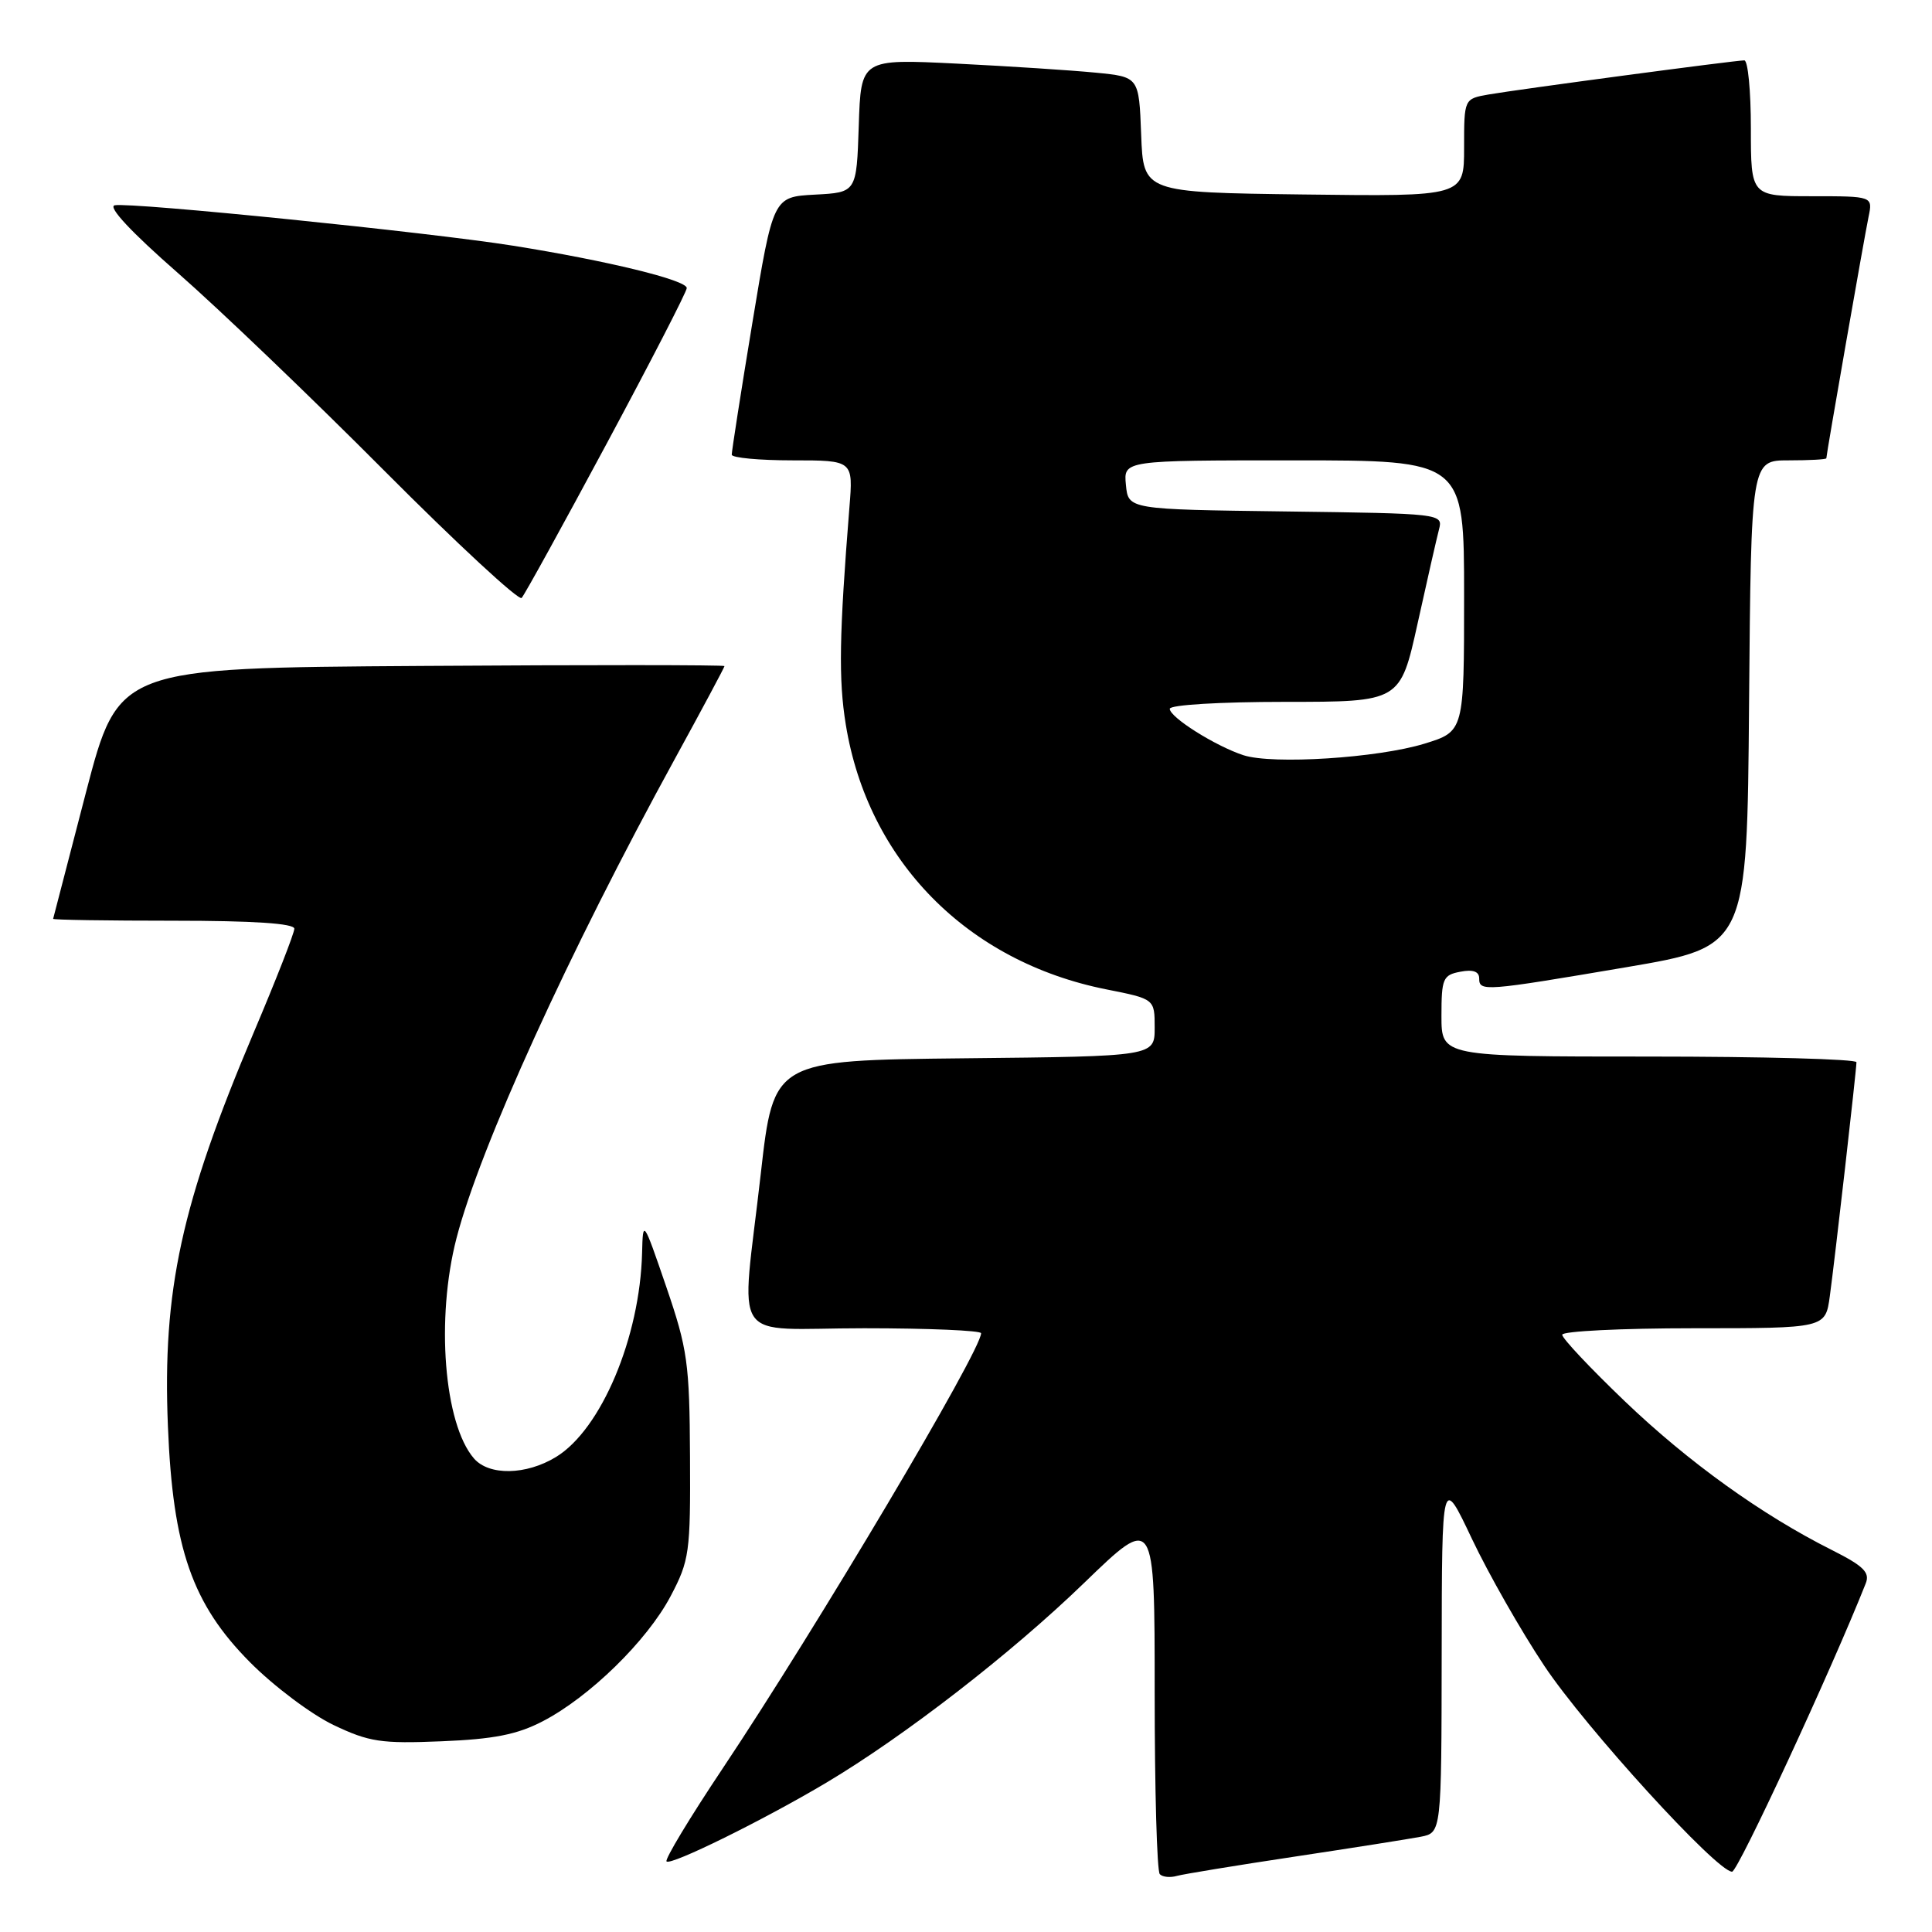 <?xml version="1.0" encoding="UTF-8" standalone="no"?>
<!DOCTYPE svg PUBLIC "-//W3C//DTD SVG 1.1//EN" "http://www.w3.org/Graphics/SVG/1.1/DTD/svg11.dtd" >
<svg xmlns="http://www.w3.org/2000/svg" xmlns:xlink="http://www.w3.org/1999/xlink" version="1.1" viewBox="0 0 256 256">
 <g >
 <path fill="currentColor"
d=" M 171.50 246.02 C 179.20 244.86 186.74 243.67 188.25 243.38 C 191.00 242.84 191.00 242.84 191.03 219.17 C 191.06 195.50 191.06 195.50 195.04 203.91 C 197.23 208.53 201.54 216.10 204.62 220.72 C 210.08 228.92 227.50 248.02 229.51 248.01 C 230.29 248.00 242.67 221.29 247.22 209.81 C 247.80 208.35 246.93 207.50 242.72 205.38 C 233.43 200.72 223.68 193.71 215.25 185.63 C 210.71 181.28 207.00 177.34 207.00 176.86 C 207.00 176.39 214.85 176.00 224.44 176.00 C 241.88 176.00 241.88 176.00 242.46 171.75 C 243.14 166.76 245.98 141.84 245.99 140.75 C 246.00 140.34 233.62 140.00 218.50 140.00 C 191.00 140.00 191.00 140.00 191.00 134.62 C 191.00 129.67 191.20 129.19 193.50 128.76 C 195.18 128.43 196.00 128.73 196.00 129.64 C 196.00 131.41 196.64 131.36 215.50 128.16 C 231.50 125.44 231.50 125.44 231.76 93.22 C 232.03 61.00 232.03 61.00 237.01 61.00 C 239.76 61.00 242.00 60.88 242.00 60.72 C 242.00 60.20 247.02 31.49 247.59 28.75 C 248.16 26.00 248.16 26.00 240.08 26.00 C 232.00 26.00 232.00 26.00 232.00 17.00 C 232.00 12.05 231.61 8.00 231.13 8.00 C 229.91 8.00 201.17 11.84 197.25 12.52 C 194.00 13.09 194.00 13.09 194.00 19.57 C 194.00 26.04 194.00 26.04 172.75 25.77 C 151.50 25.50 151.50 25.50 151.21 17.84 C 150.92 10.19 150.92 10.19 145.21 9.63 C 142.07 9.32 133.78 8.78 126.79 8.43 C 114.08 7.80 114.08 7.80 113.79 16.65 C 113.50 25.50 113.50 25.50 107.97 25.79 C 102.45 26.09 102.45 26.09 99.69 42.79 C 98.17 51.98 96.95 59.84 96.96 60.25 C 96.98 60.66 100.61 61.00 105.03 61.00 C 113.06 61.00 113.06 61.00 112.55 67.25 C 111.20 84.17 111.10 90.02 112.07 96.00 C 115.00 114.06 128.16 127.43 146.61 131.10 C 153.00 132.37 153.00 132.37 153.00 136.17 C 153.00 139.97 153.00 139.97 127.76 140.23 C 102.51 140.50 102.51 140.50 100.81 155.50 C 98.19 178.68 96.39 176.00 114.50 176.00 C 123.03 176.00 130.00 176.30 130.00 176.66 C 130.00 178.98 108.17 215.74 95.75 234.34 C 91.40 240.85 88.06 246.39 88.32 246.65 C 88.89 247.22 101.15 241.18 109.50 236.21 C 119.87 230.03 134.02 219.07 143.68 209.72 C 153.00 200.71 153.00 200.71 153.00 224.19 C 153.00 237.10 153.30 247.97 153.68 248.34 C 154.05 248.72 155.06 248.82 155.93 248.57 C 156.79 248.33 163.80 247.18 171.50 246.02 Z  M 71.89 228.09 C 78.11 224.87 85.74 217.41 88.85 211.52 C 91.35 206.78 91.50 205.74 91.43 193.00 C 91.37 180.63 91.10 178.74 88.28 170.50 C 85.23 161.60 85.19 161.55 85.08 166.00 C 84.80 177.21 79.66 189.41 73.67 193.06 C 69.72 195.47 64.79 195.56 62.80 193.25 C 58.83 188.66 57.73 174.70 60.49 164.06 C 63.61 152.01 75.37 126.18 89.44 100.52 C 93.05 93.93 96.00 88.41 96.00 88.26 C 96.00 88.10 77.93 88.09 55.85 88.24 C 15.70 88.50 15.70 88.50 11.39 105.00 C 9.03 114.08 7.07 121.61 7.04 121.75 C 7.02 121.89 14.20 122.00 23.00 122.00 C 33.60 122.00 39.00 122.36 39.00 123.06 C 39.00 123.64 36.58 129.83 33.62 136.81 C 24.02 159.49 21.51 170.97 22.25 189.00 C 22.90 205.19 25.47 212.55 33.14 220.27 C 36.29 223.44 41.26 227.17 44.19 228.57 C 48.91 230.82 50.50 231.06 58.50 230.73 C 65.41 230.45 68.52 229.84 71.89 228.09 Z  M 80.40 58.76 C 86.23 47.90 91.00 38.64 91.00 38.17 C 91.00 37.12 80.49 34.55 68.00 32.56 C 56.76 30.77 17.40 26.78 15.20 27.20 C 14.24 27.39 17.42 30.79 23.58 36.18 C 29.04 40.96 41.36 52.76 50.97 62.42 C 60.58 72.07 68.75 79.63 69.12 79.23 C 69.50 78.83 74.57 69.62 80.40 58.76 Z  M 164.76 100.07 C 161.06 98.86 155.00 95.05 155.00 93.92 C 155.00 93.40 161.66 93.00 170.27 93.00 C 185.54 93.00 185.54 93.00 187.84 82.61 C 189.10 76.89 190.38 71.28 190.68 70.13 C 191.22 68.07 190.96 68.04 170.36 67.77 C 149.50 67.50 149.50 67.50 149.19 64.25 C 148.87 61.00 148.87 61.00 171.44 61.00 C 194.00 61.00 194.00 61.00 194.00 78.96 C 194.00 96.92 194.00 96.92 188.75 98.54 C 182.55 100.44 168.65 101.33 164.76 100.07 Z "/>
</g>
</svg>